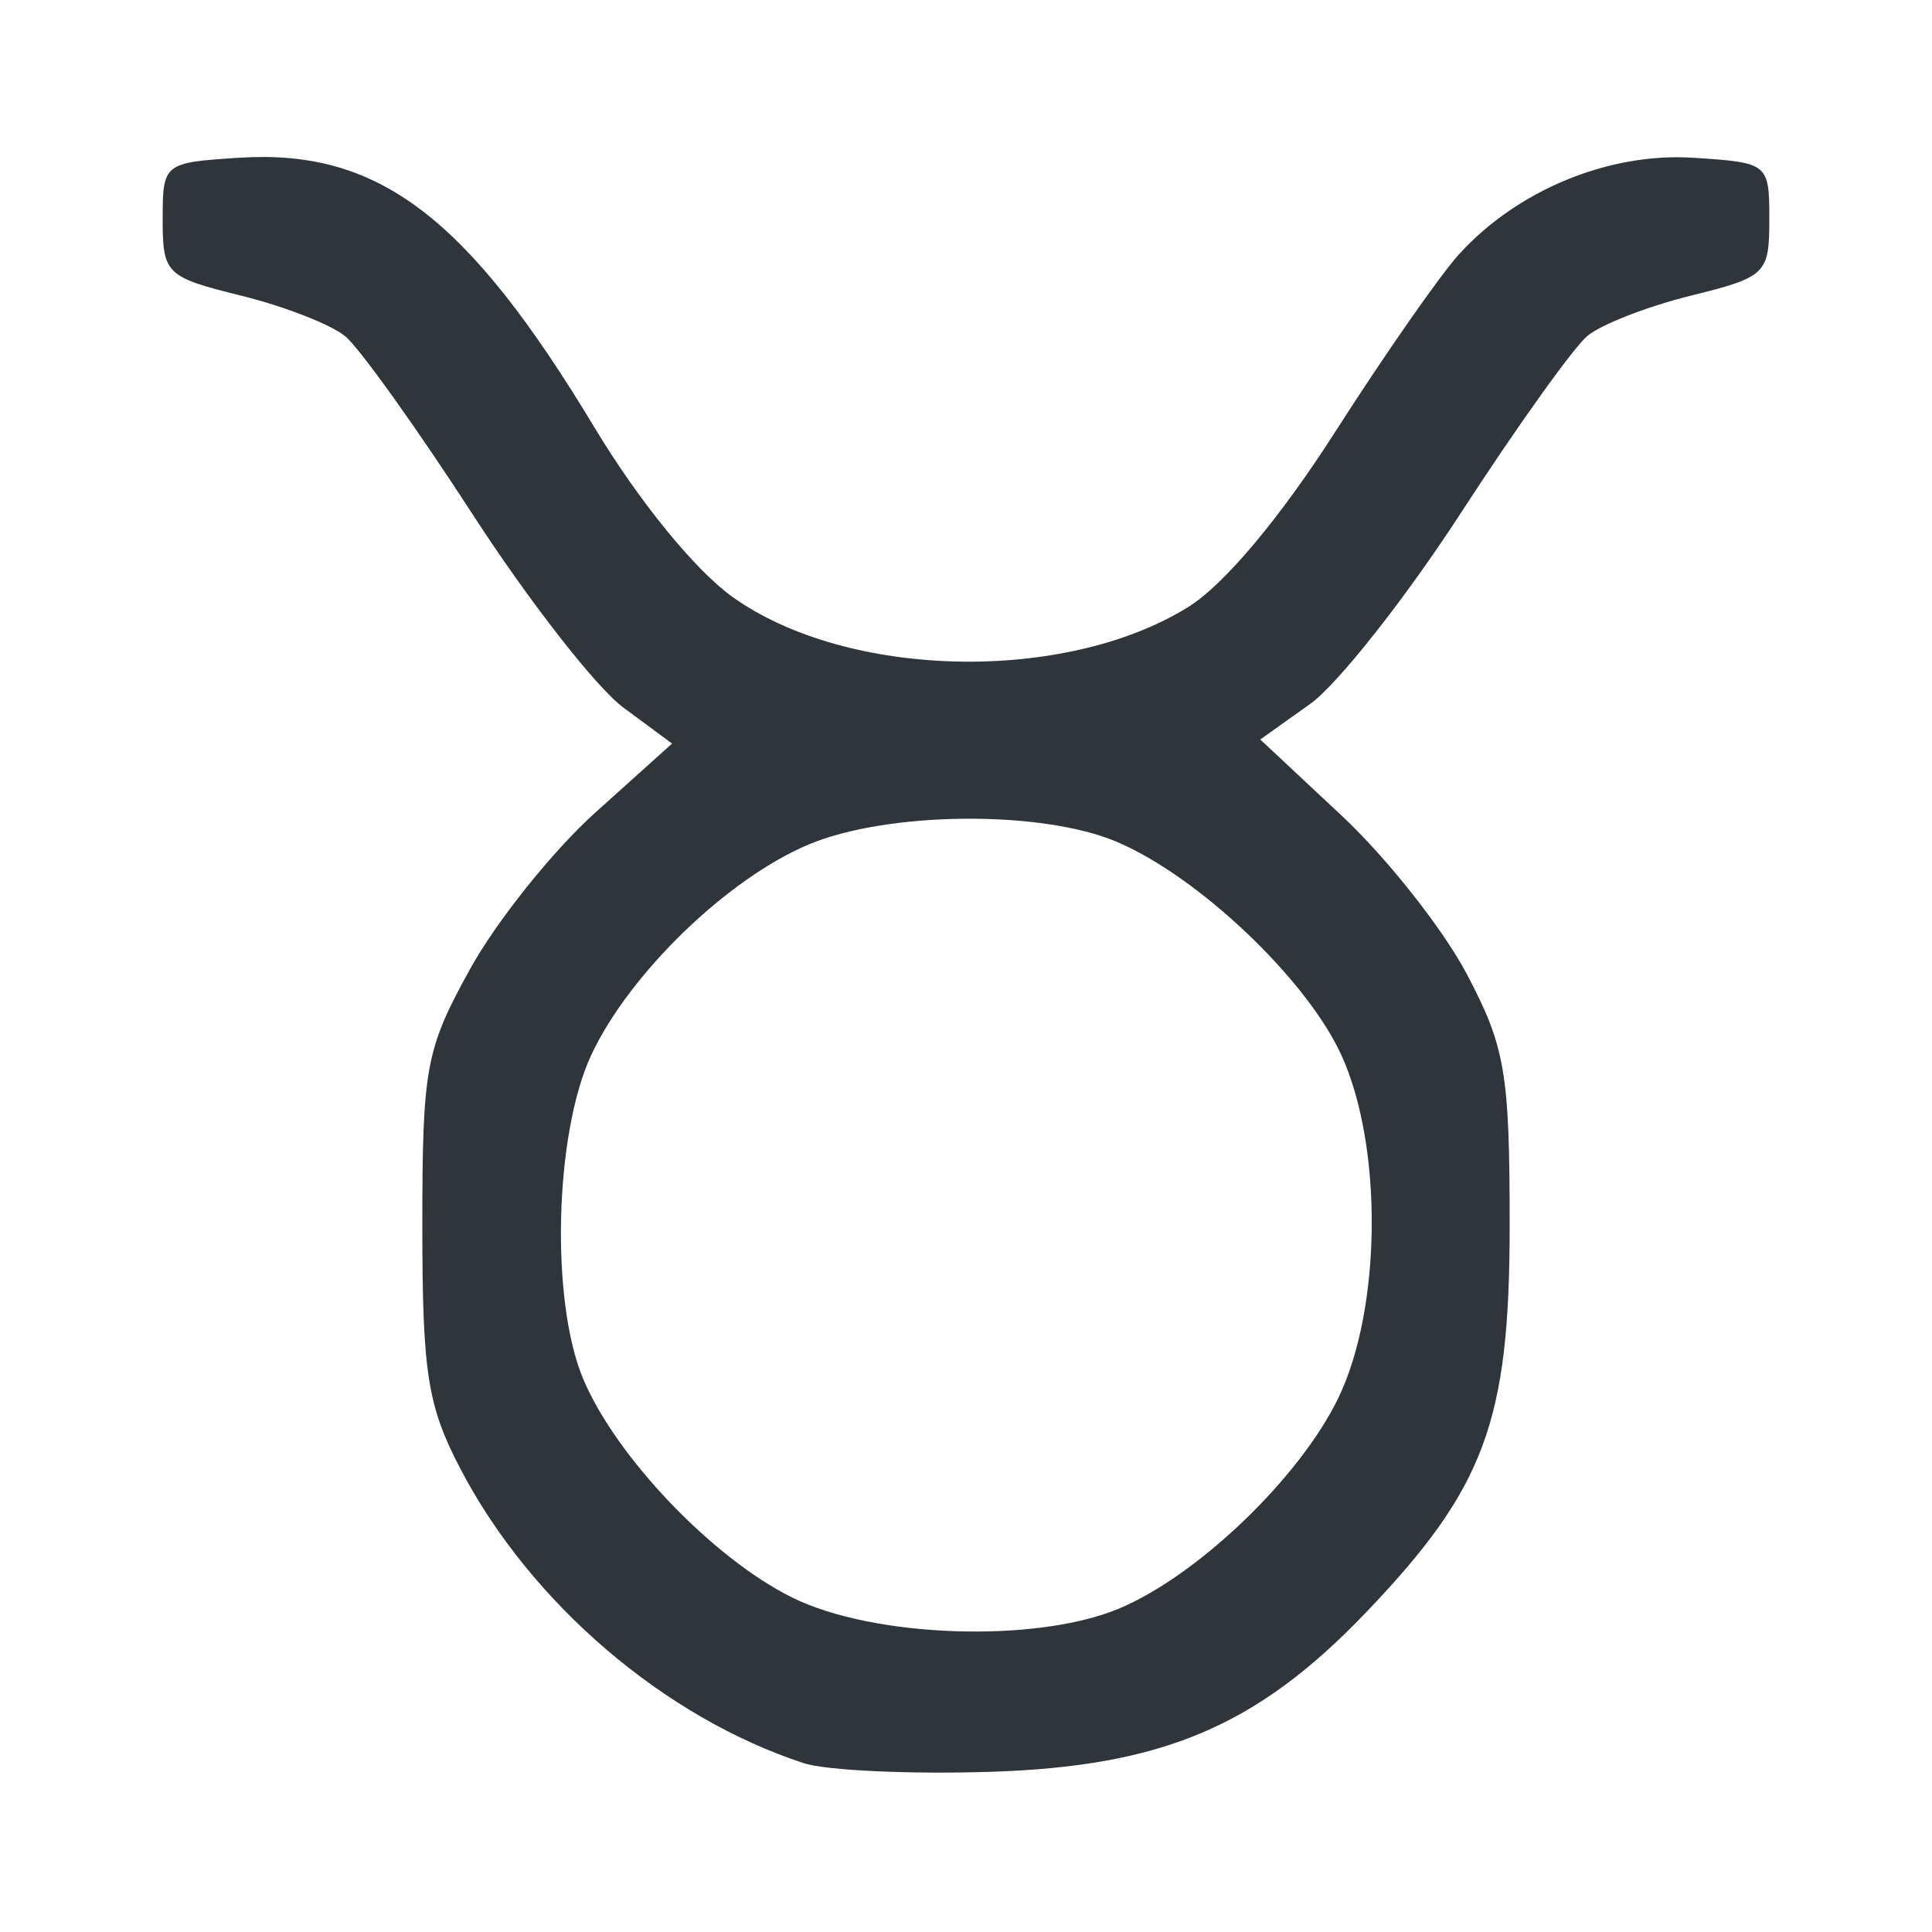 <?xml version="1.0" encoding="UTF-8" standalone="no"?>
<!-- Created with Inkscape (http://www.inkscape.org/) -->

<svg
   version="1.1"
   id="svg2772"
   width="100"
   height="100"
   viewBox="0 0 100 100"
   sodipodi:docname="taurus.png"
   xmlns:inkscape="http://www.inkscape.org/namespaces/inkscape"
   xmlns:sodipodi="http://sodipodi.sourceforge.net/DTD/sodipodi-0.dtd"
   xmlns="http://www.w3.org/2000/svg"
   xmlns:svg="http://www.w3.org/2000/svg">
   <defs
      id="defs2776" />
   <sodipodi:namedview
      id="namedview2774"
      pagecolor="#505050"
      bordercolor="#ffffff"
      borderopacity="1"
      inkscape:showpageshadow="0"
      inkscape:pageopacity="0"
      inkscape:pagecheckerboard="1"
      inkscape:deskcolor="#505050"
      showgrid="false" />
   <g
      inkscape:groupmode="layer"
      inkscape:label="Image"
      id="g2778">
      <path
         fill="#2F353A"
         style="stroke:#2f353a;stroke-width:2;stroke-dasharray:none;stroke-opacity:0"
         d="M 41.6,91.261 C 34.369,88.892 27.468,82.979 23.838,76.04 22.126,72.769 21.86,71.072 21.86,63.44 c 0,-8.204 0.174,-9.134 2.488,-13.313 1.369,-2.471 4.277,-6.101 6.463,-8.066 l 3.975,-3.574 -2.53,-1.87 c -1.391,-1.029 -4.898,-5.526 -7.792,-9.994 -2.894,-4.468 -5.863,-8.618 -6.599,-9.222 -0.735,-0.605 -3.162,-1.55 -5.392,-2.1 C 8.591,14.342 8.42,14.176 8.42,11.36 c 0,-2.906 0.046,-2.943 3.937,-3.194 7.225,-0.466 11.824,3.022 18.417,13.966 2.303,3.823 5.216,7.396 7.156,8.777 5.945,4.232 17.149,4.48 23.554,0.522 1.865,-1.153 4.759,-4.597 7.623,-9.074 2.539,-3.969 5.422,-8.104 6.405,-9.188 C 78.53,9.84 83.273,7.884 87.643,8.166 91.534,8.417 91.58,8.454 91.58,11.36 c 0,2.816 -0.171,2.982 -4.055,3.941 -2.23,0.55 -4.642,1.488 -5.36,2.084 -0.718,0.596 -3.661,4.714 -6.54,9.15 -2.879,4.437 -6.396,8.893 -7.815,9.904 l -2.58,1.837 4.229,3.955 c 2.326,2.175 5.23,5.853 6.455,8.172 C 77.913,54.19 78.14,55.519 78.14,63.44 78.14,73.569 76.855,77.028 70.702,83.461 65.07,89.35 60.179,91.424 51.26,91.709 47.102,91.841 42.755,91.64 41.6,91.261 Z M 57.914,83.262 C 61.991,81.558 67.273,76.489 69.271,72.361 71.511,67.733 71.588,59.352 69.433,54.62 67.637,50.677 61.983,45.318 57.753,43.551 53.864,41.926 45.965,41.999 41.889,43.697 37.673,45.453 32.559,50.401 30.598,54.62 c -1.894,4.076 -2.11,12.689 -0.42,16.734 1.687,4.038 6.71,9.297 10.825,11.334 4.212,2.085 12.612,2.37 16.911,0.574 z"
         id="path2899" />
   </g>
</svg>